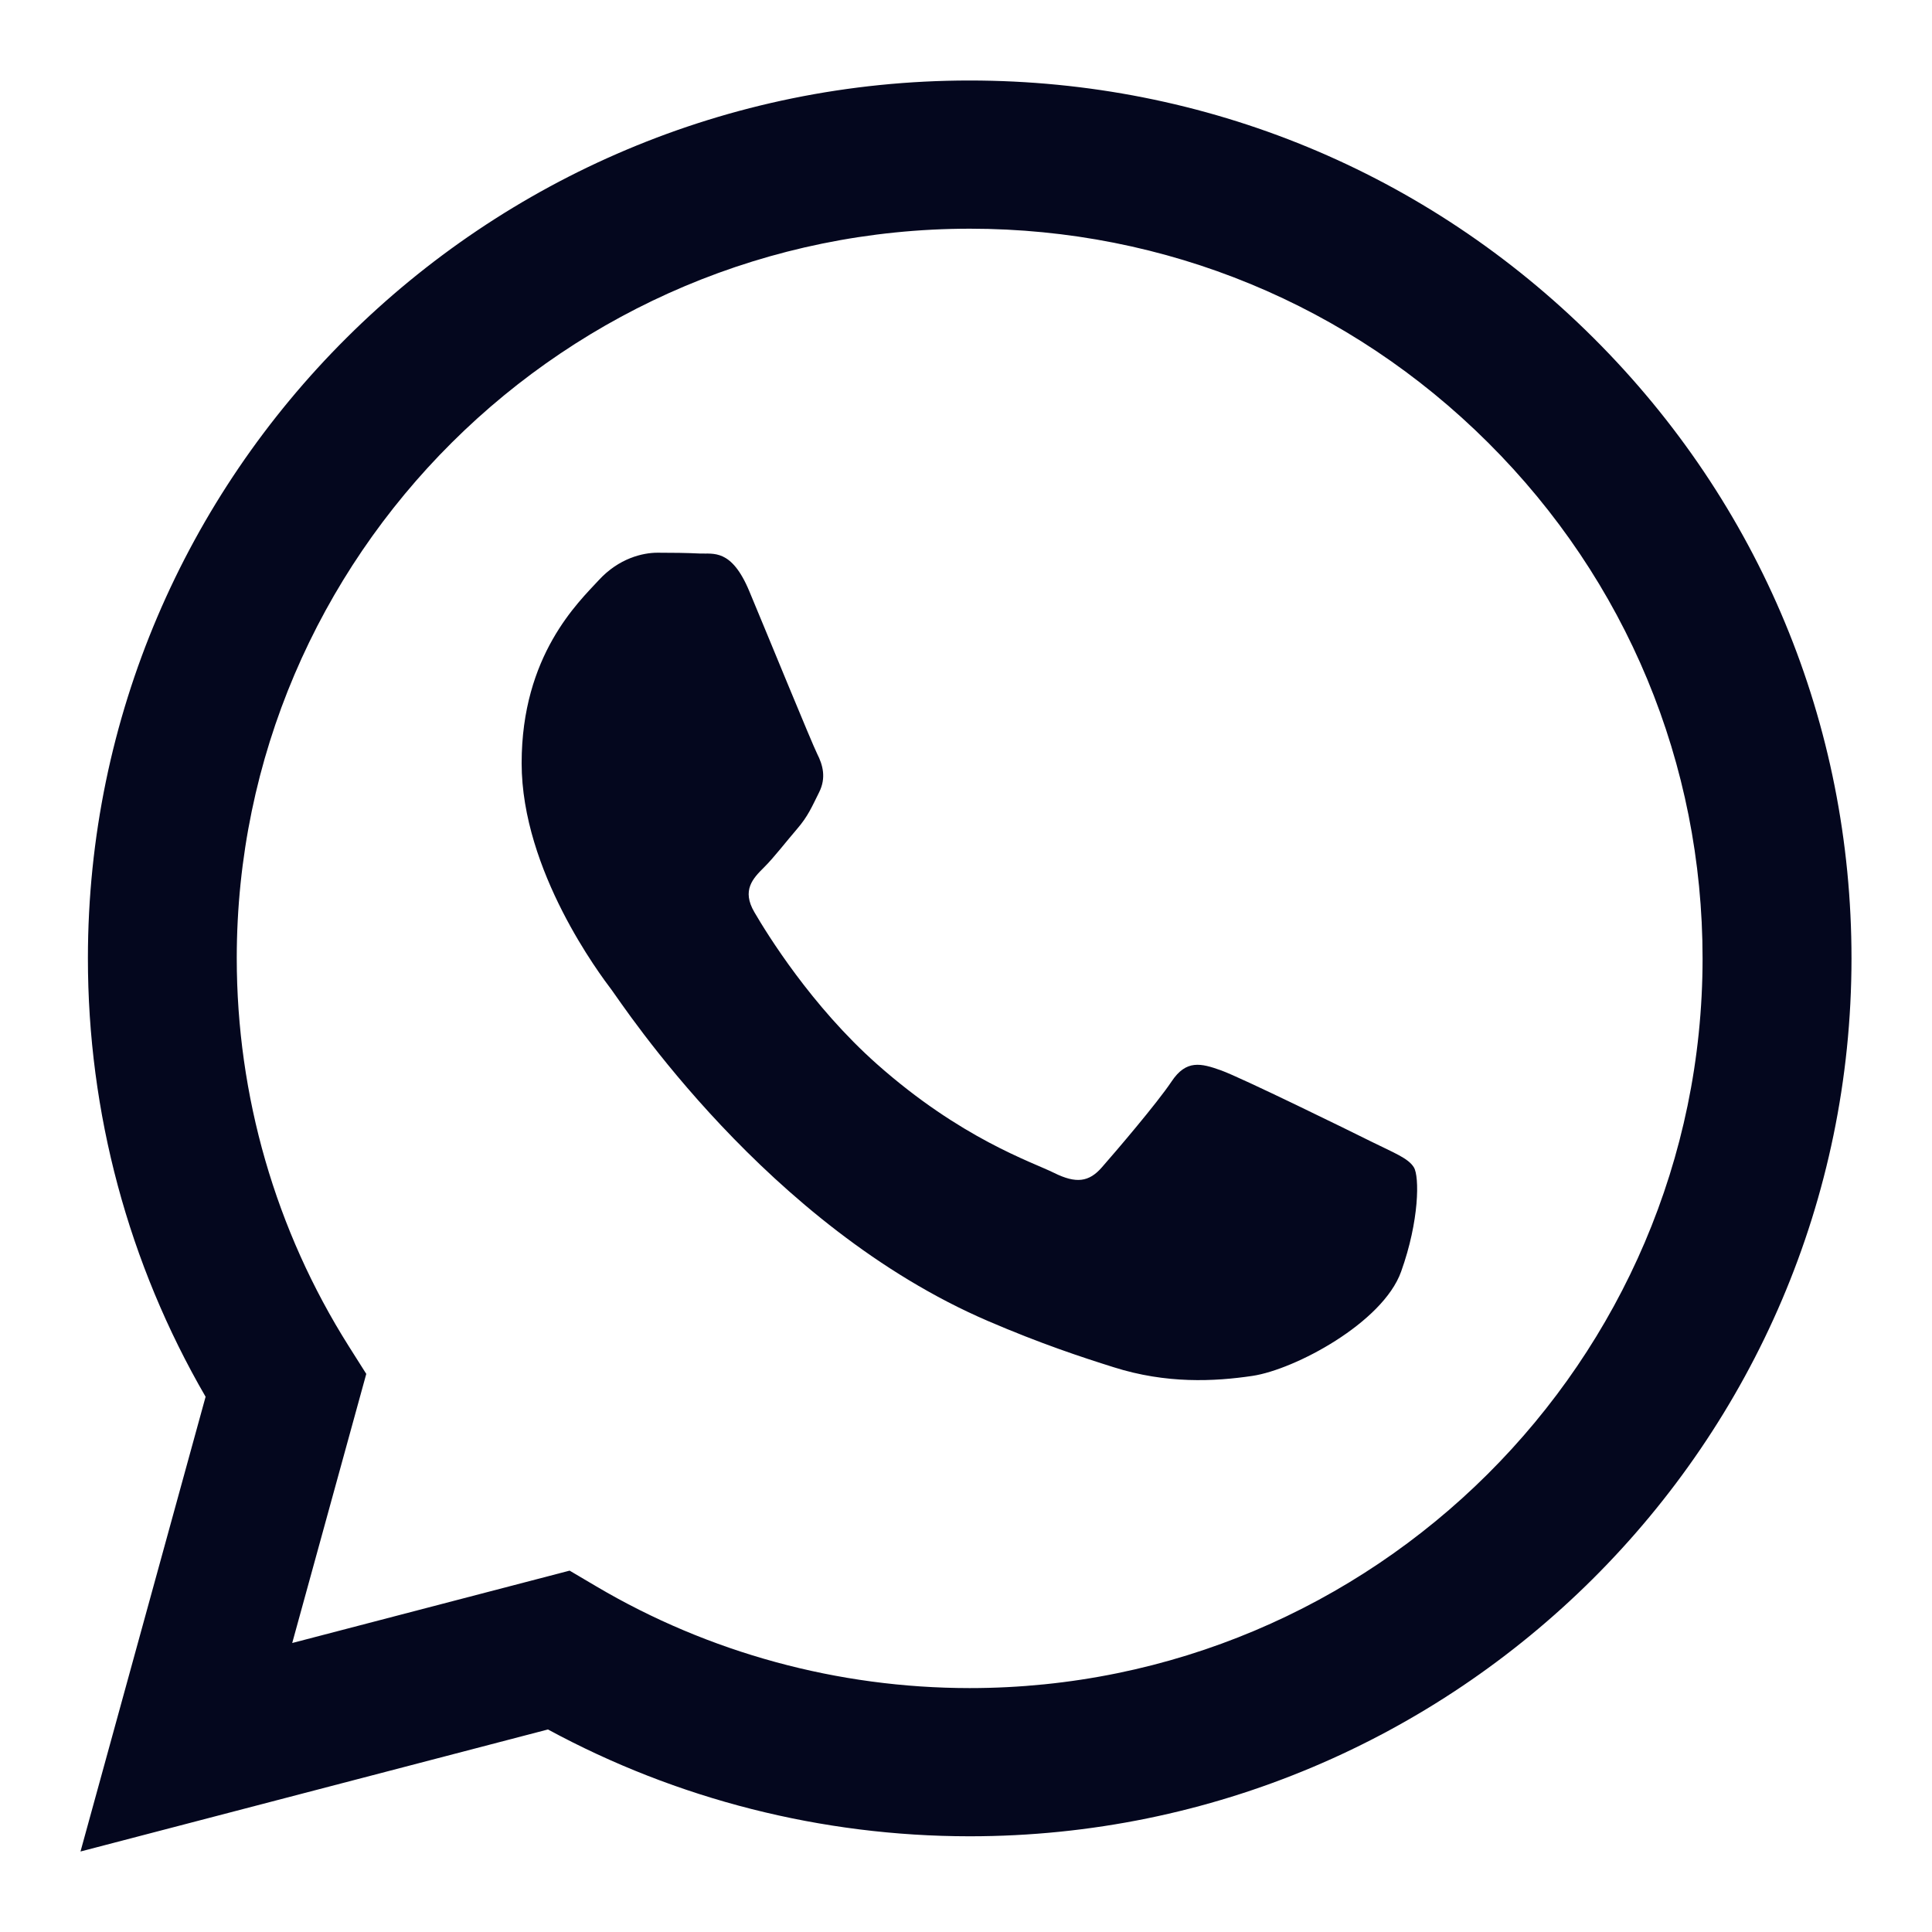 <svg width="24" height="24" viewBox="0 0 24 24" fill="none" xmlns="http://www.w3.org/2000/svg">
<path fill-rule="evenodd" clip-rule="evenodd" d="M19.794 4.197C17.726 2.137 14.976 1.001 12.046 1C6.008 1 1.094 5.89 1.092 11.901C1.091 13.822 1.595 15.698 2.554 17.351L1 23L6.807 21.484C8.407 22.352 10.208 22.81 12.041 22.811H12.046C18.083 22.811 22.997 17.92 23 11.909C23.001 8.997 21.863 6.258 19.794 4.197ZM12.046 20.97H12.042C10.409 20.969 8.806 20.532 7.408 19.707L7.076 19.511L3.63 20.41L4.55 17.067L4.333 16.724C3.422 15.281 2.941 13.614 2.941 11.901C2.943 6.906 7.028 2.841 12.05 2.841C14.481 2.842 16.767 3.786 18.486 5.499C20.205 7.211 21.151 9.488 21.15 11.909C21.148 16.905 17.064 20.97 12.046 20.97ZM17.04 14.184C16.766 14.047 15.421 13.388 15.17 13.297C14.919 13.207 14.736 13.161 14.554 13.434C14.372 13.707 13.847 14.32 13.687 14.502C13.528 14.684 13.368 14.706 13.094 14.57C12.82 14.434 11.939 14.146 10.893 13.218C10.08 12.496 9.53 11.604 9.371 11.331C9.211 11.058 9.354 10.911 9.491 10.775C9.614 10.653 9.764 10.457 9.901 10.298C10.038 10.139 10.084 10.025 10.175 9.843C10.266 9.662 10.221 9.502 10.152 9.366C10.084 9.23 9.536 7.889 9.308 7.344C9.086 6.812 8.86 6.884 8.692 6.876C8.533 6.868 8.35 6.866 8.168 6.866C7.985 6.866 7.689 6.934 7.438 7.207C7.187 7.48 6.48 8.139 6.48 9.48C6.48 10.82 7.461 12.116 7.598 12.297C7.734 12.479 9.528 15.23 12.273 16.41C12.926 16.691 13.436 16.859 13.834 16.984C14.489 17.192 15.086 17.162 15.557 17.092C16.083 17.014 17.177 16.433 17.405 15.797C17.633 15.161 17.633 14.615 17.564 14.502C17.496 14.388 17.314 14.32 17.04 14.184Z" fill="#04071E"/>
</svg>
